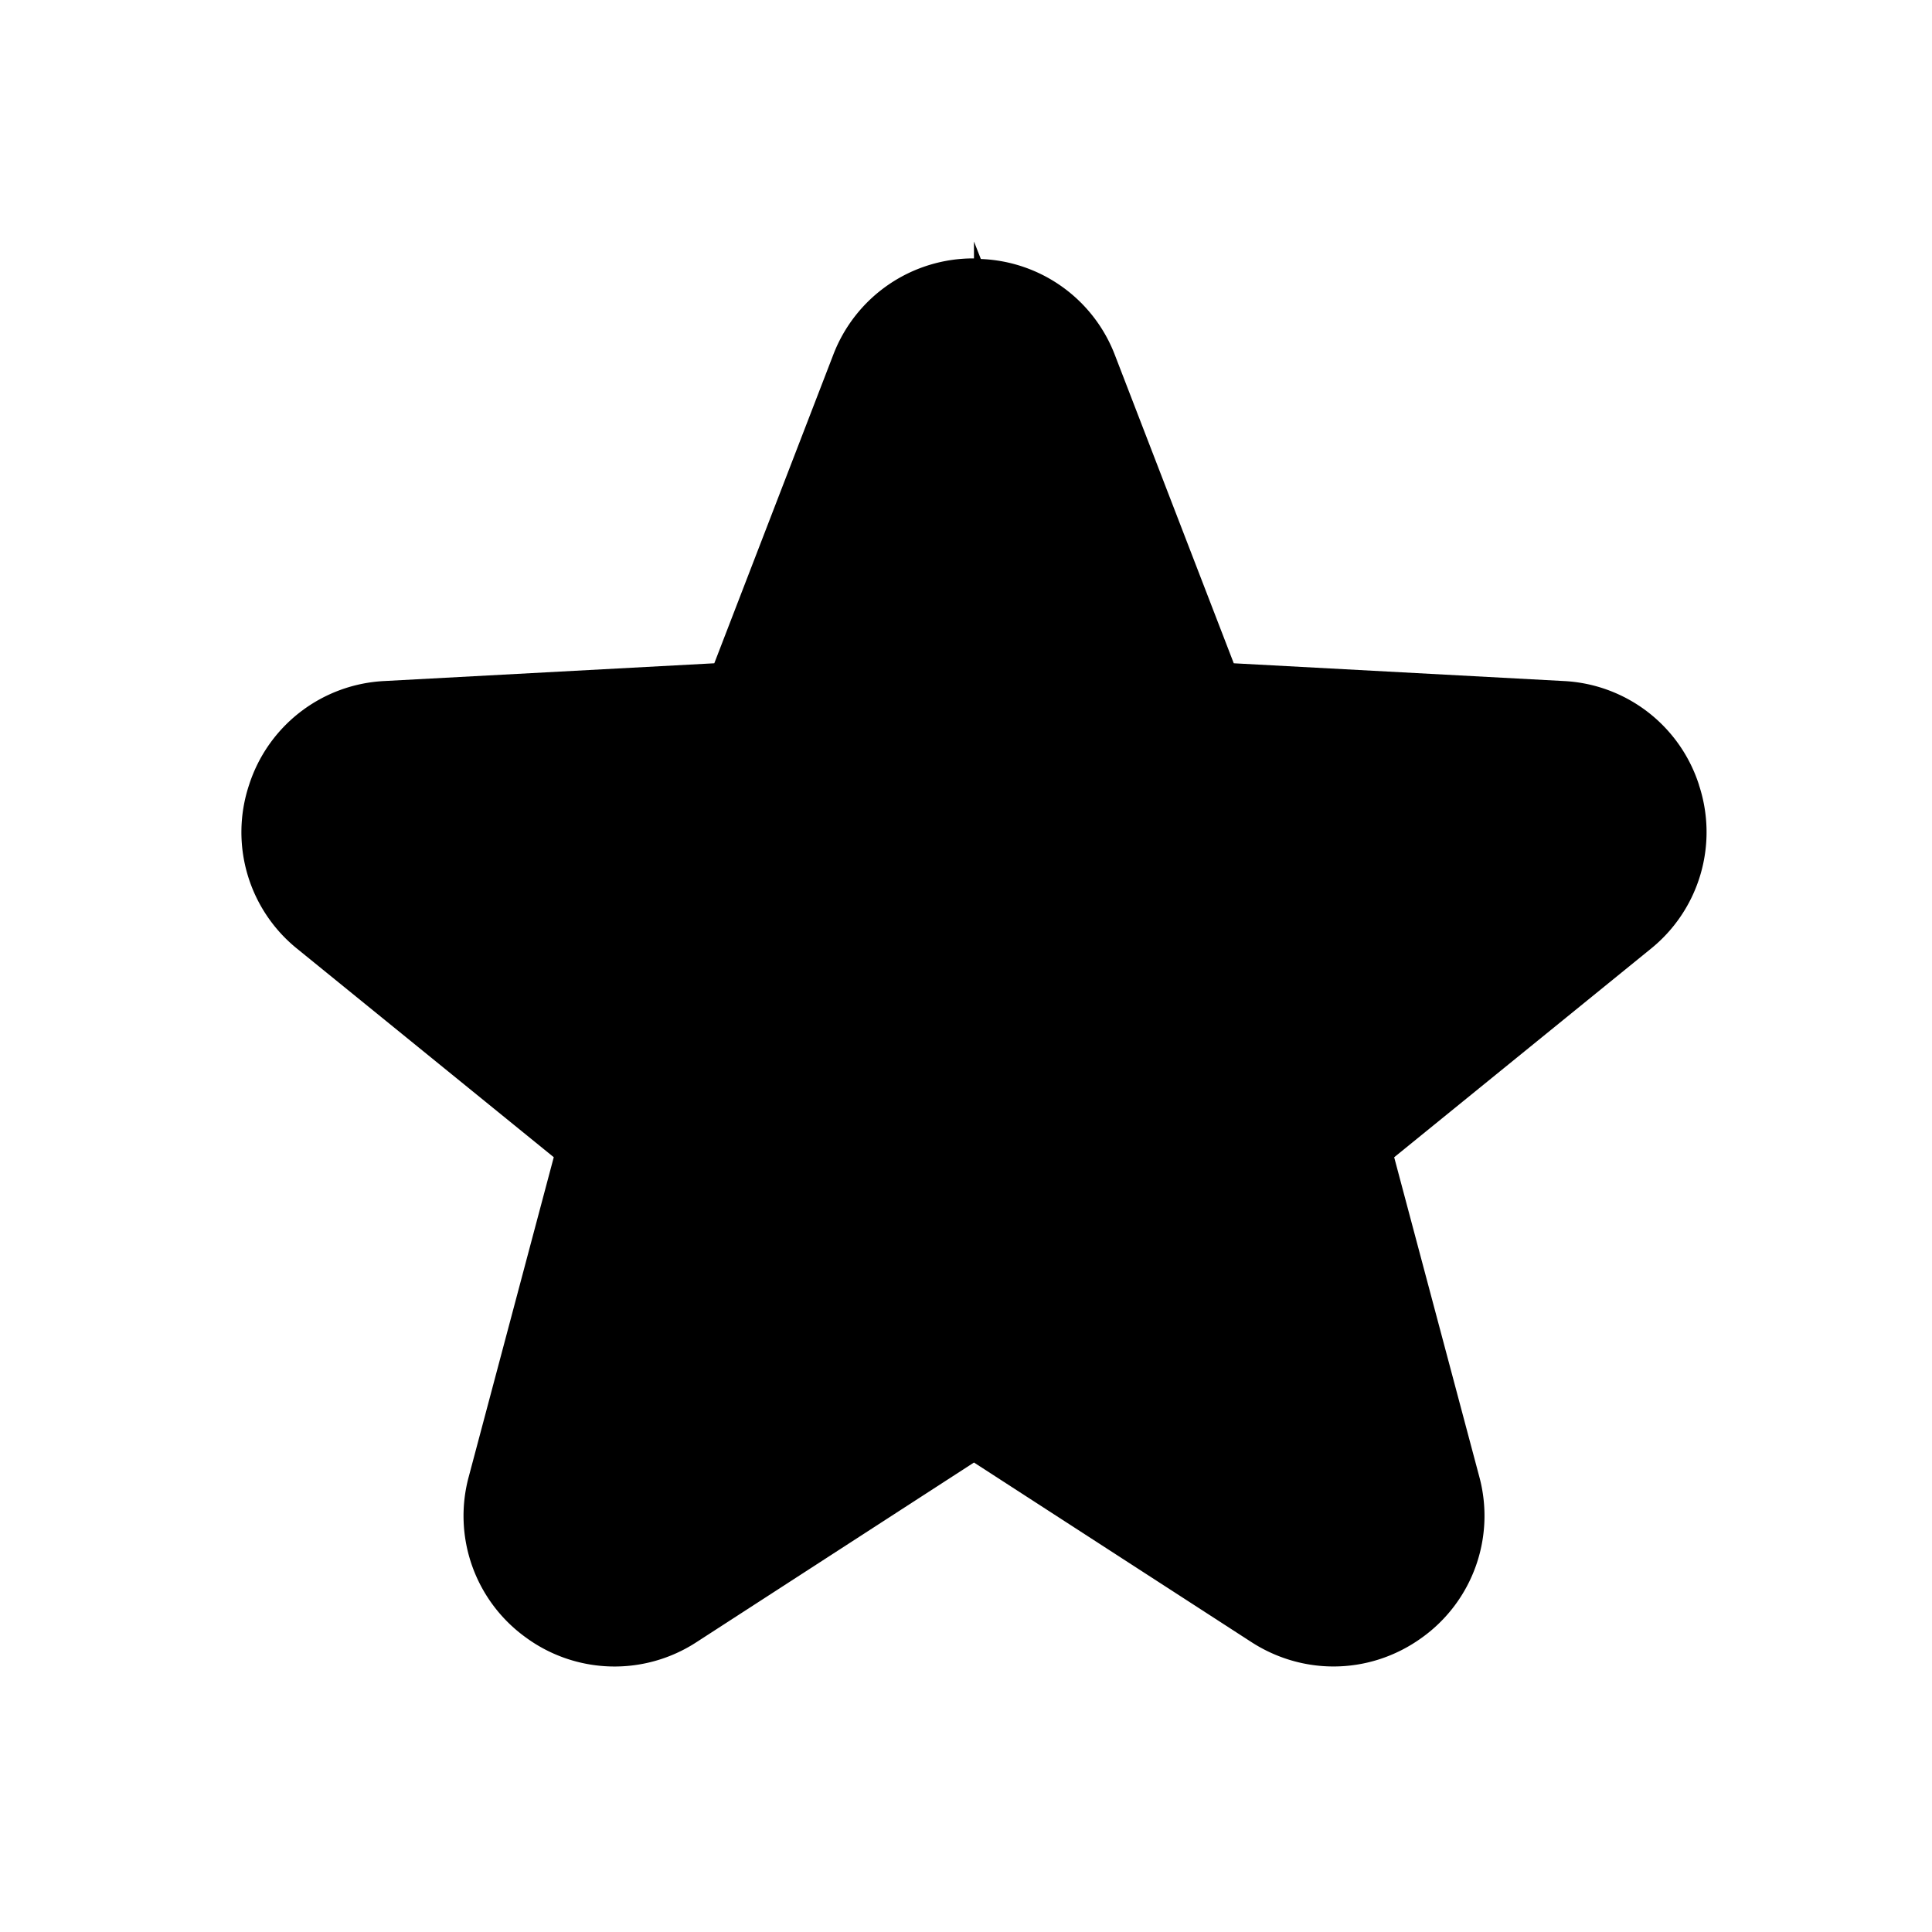 <svg xmlns="http://www.w3.org/2000/svg" width="32" height="32" viewBox="0 0 32 32">
    <path fill="#000" fill-rule="evenodd" d="M28.142 13.005A2.481 2.481 0 0 0 25.9 11.28l-5.465-.294-1.969-5.106a2.476 2.476 0 0 0-2.22-1.59L16.132 4v.28a2.482 2.482 0 0 0-2.332 1.6l-1.969 5.106-5.464.294a2.482 2.482 0 0 0-2.243 1.725 2.48 2.48 0 0 0 .801 2.712l4.247 3.45-1.407 5.288a2.481 2.481 0 0 0 .945 2.667 2.485 2.485 0 0 0 2.828.076l4.594-2.974 4.595 2.974c.418.27.89.404 1.36.404.514 0 1.027-.16 1.468-.48a2.482 2.482 0 0 0 .946-2.666l-1.409-5.288 4.247-3.45a2.483 2.483 0 0 0 .802-2.713"/>
</svg>
